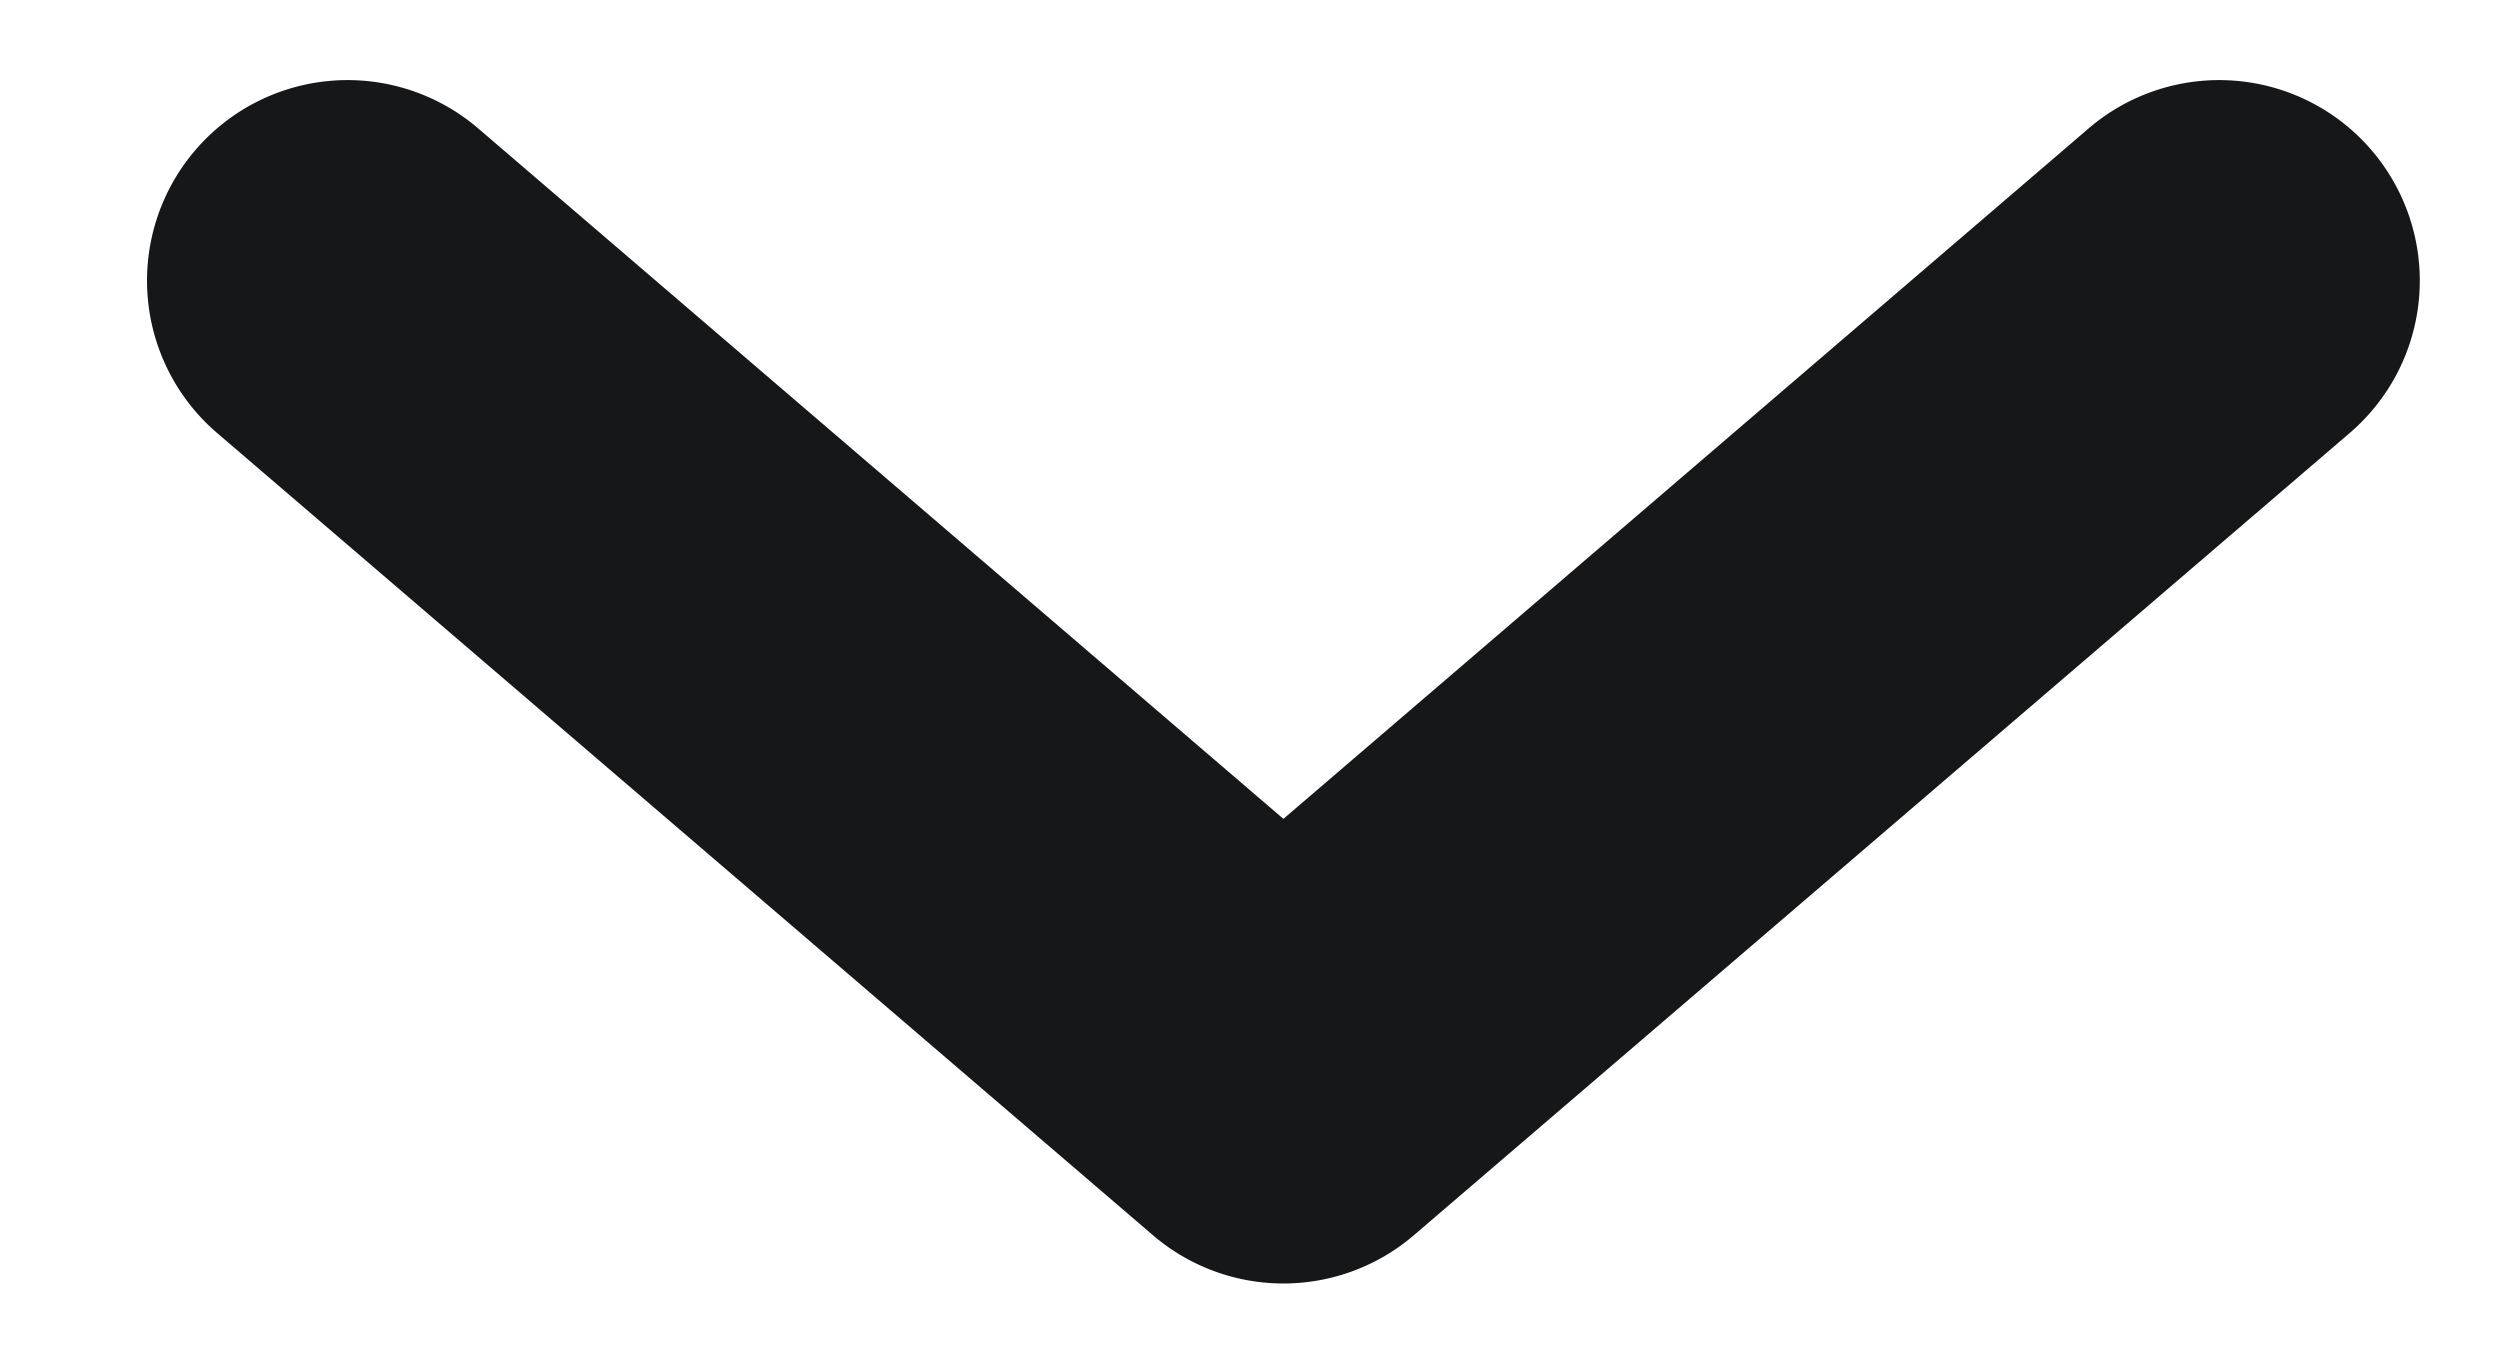 <svg xmlns="http://www.w3.org/2000/svg" id="arrow-down" width="11" height="6" viewBox="0 0 11 6">
  <g id="Pages" fill="none" fill-rule="evenodd">
    <g id="Home-Copy" fill="#161718" fill-rule="nonzero" transform="translate(-995 -1966)">
      <path id="Path" d="M998.212 1972.543a.882.882 0 1 0 1.34 1.149l3.53-4.118a.882.882 0 0 0 0-1.148l-3.53-4.118a.882.882 0 0 0-1.34 1.149l3.038 3.543-3.038 3.543z" transform="rotate(90 1000.647 1969)"/>
    </g>
  </g>
</svg>